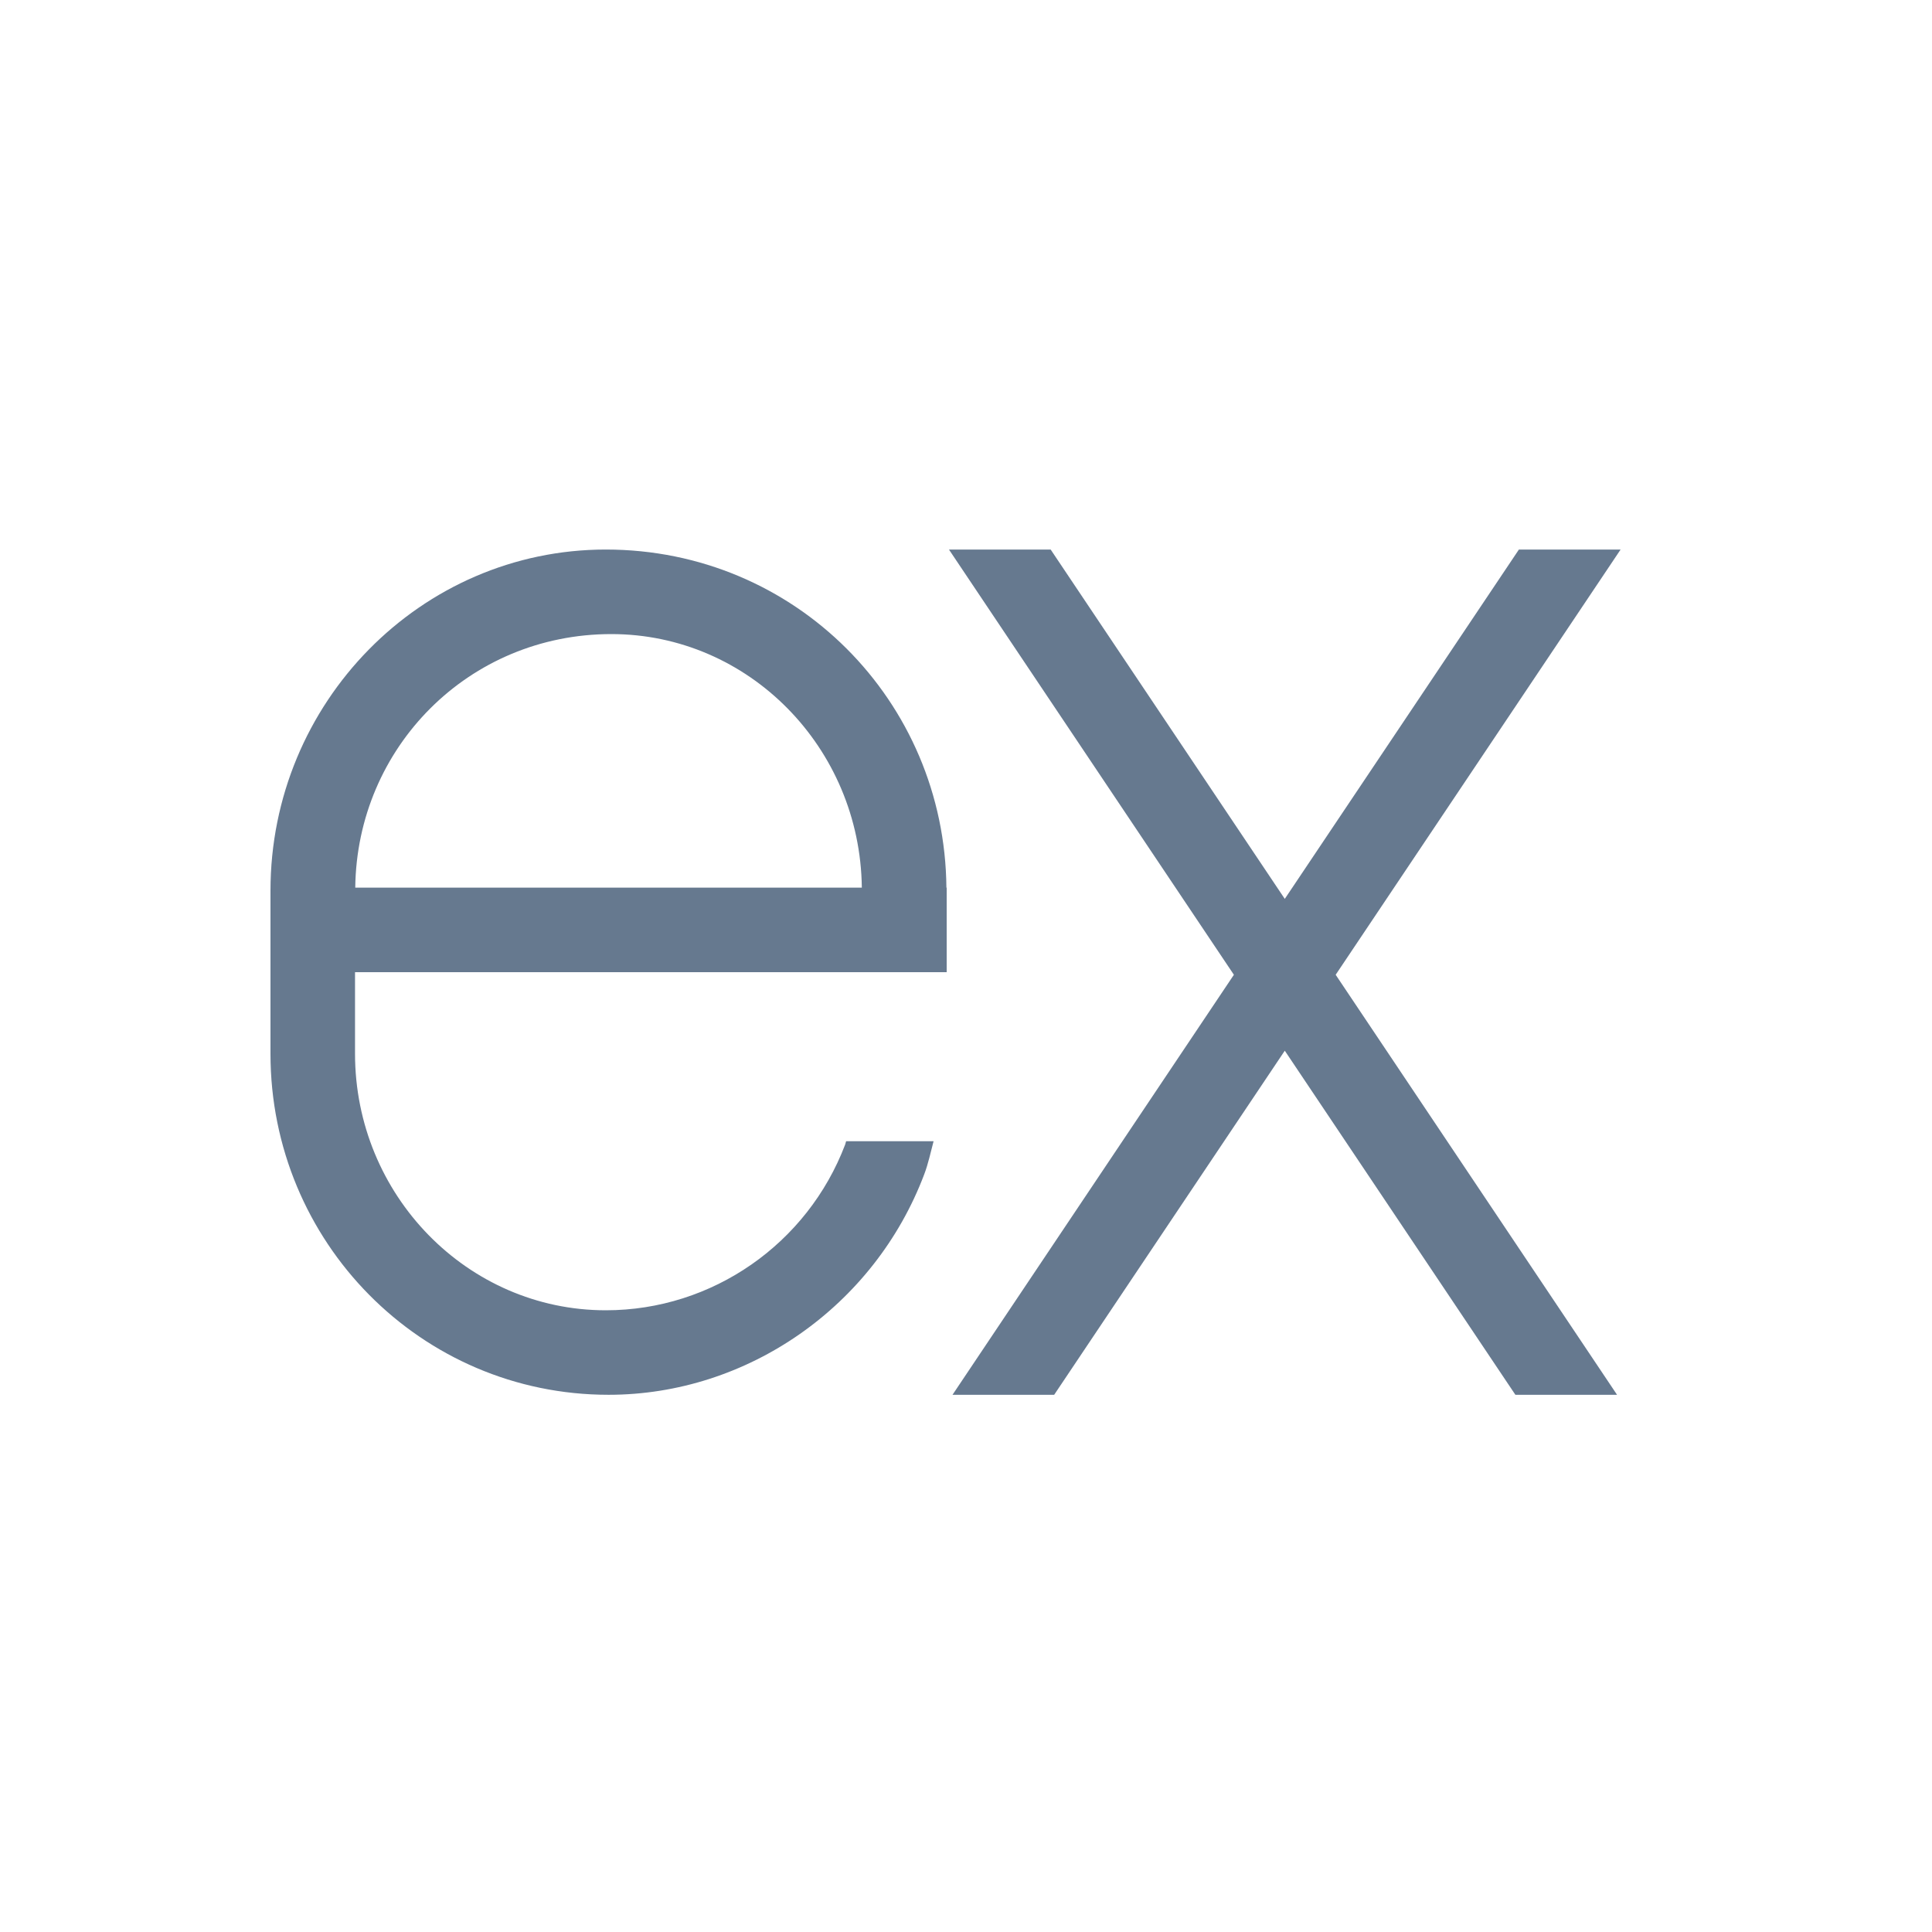 <svg width="50" height="50" viewBox="0 0 50 50" fill="none" xmlns="http://www.w3.org/2000/svg">
<path d="M41.941 14.222H39.309L33.25 23.263L27.191 14.222H24.559L31.933 25.227L24.651 36.097H27.282L33.25 27.192L39.218 36.097H41.849L34.567 25.227L41.941 14.222Z" fill="#66798F"/>
<path d="M21.897 29.535C21.886 29.563 21.884 29.594 21.873 29.62C20.899 32.186 18.438 33.91 15.678 33.91C12.099 33.91 9.188 30.93 9.188 27.268V25.16H18.898H24.5V22.972H24.493C24.452 18.142 20.582 14.222 15.678 14.222C10.892 14.222 7 18.184 7 23.051V27.271C7 32.138 10.892 36.097 15.75 36.097C19.346 36.097 22.628 33.805 23.918 30.394C24.025 30.114 24.084 29.821 24.161 29.535H21.897ZM15.822 16.41C19.375 16.41 22.262 19.348 22.304 22.972H9.194C9.236 19.348 12.125 16.41 15.822 16.41Z" fill="#66798F"/>
</svg>
